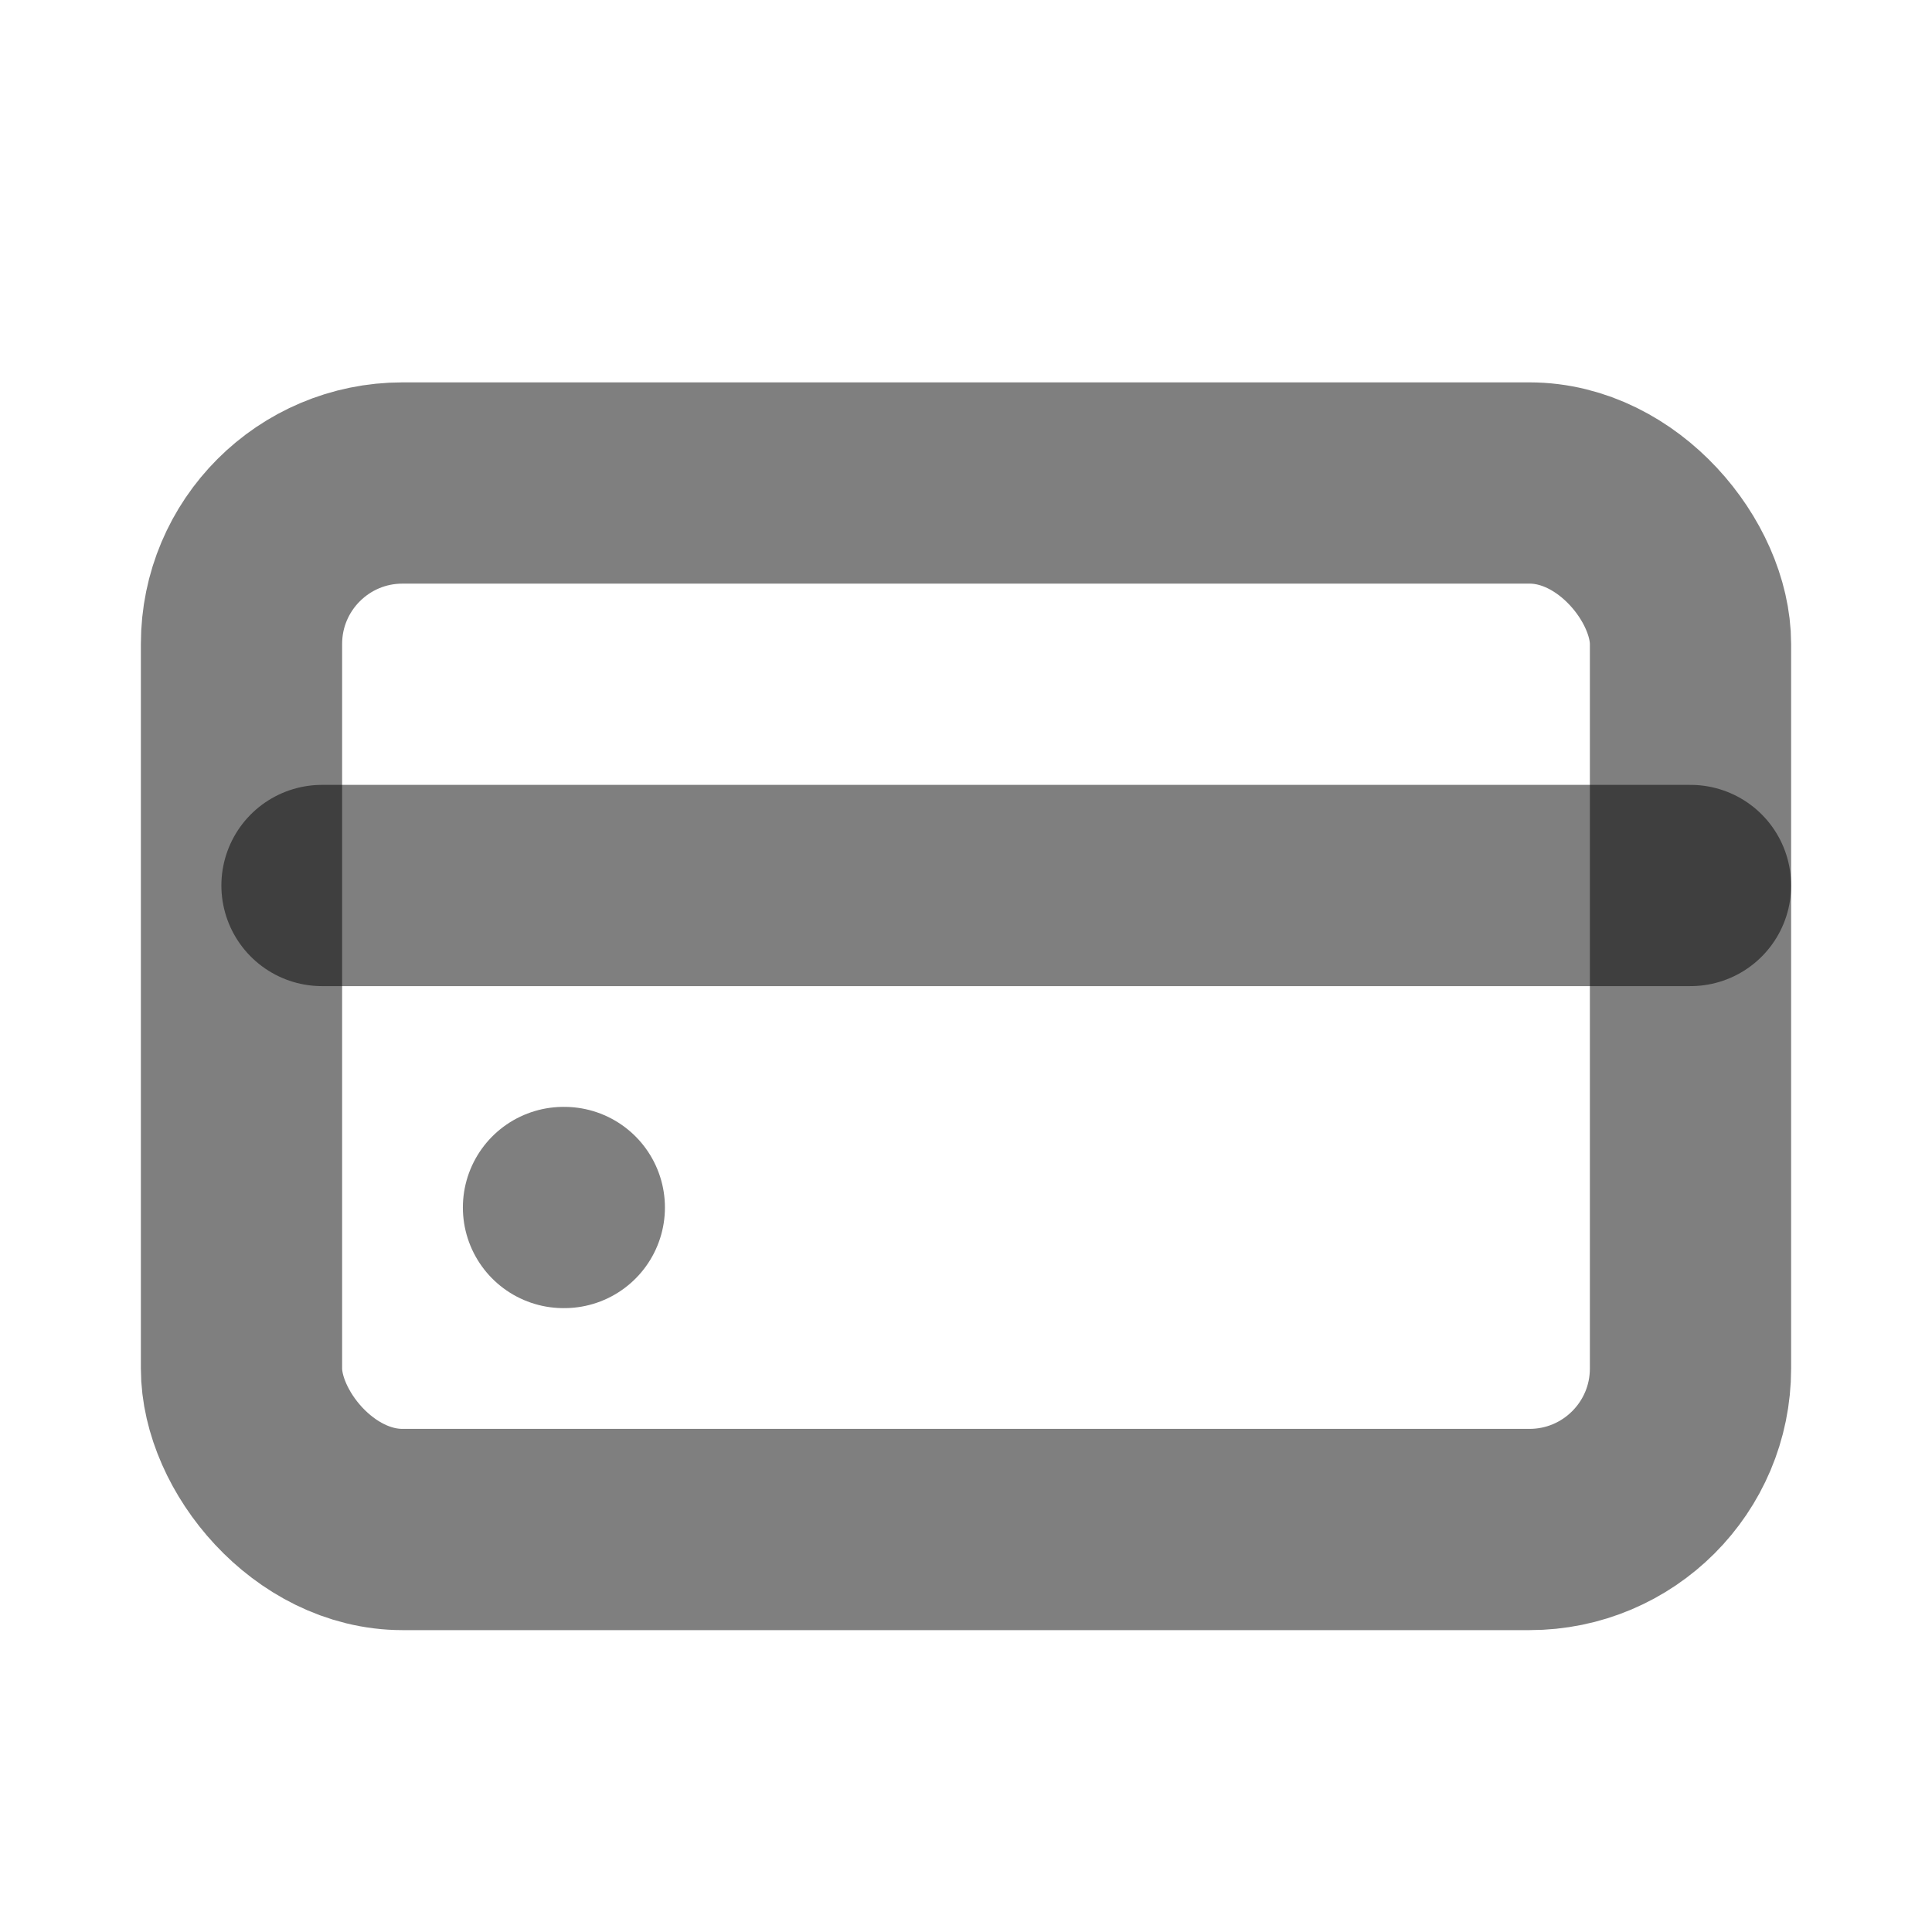 <svg width="24" height="24" viewBox="0 0 24 24" fill="none" xmlns="http://www.w3.org/2000/svg"><rect x="3" y="6" width="18" height="13" rx="2" stroke="currentColor" stroke-opacity="0.5" stroke-width="2.5"/><path d="M7 15H7.01" stroke="currentColor" stroke-opacity="0.5" stroke-width="2.5" stroke-linecap="round"/><path d="M4 11H21" stroke="currentColor" stroke-opacity="0.5" stroke-width="2.5" stroke-linecap="round"/></svg>
